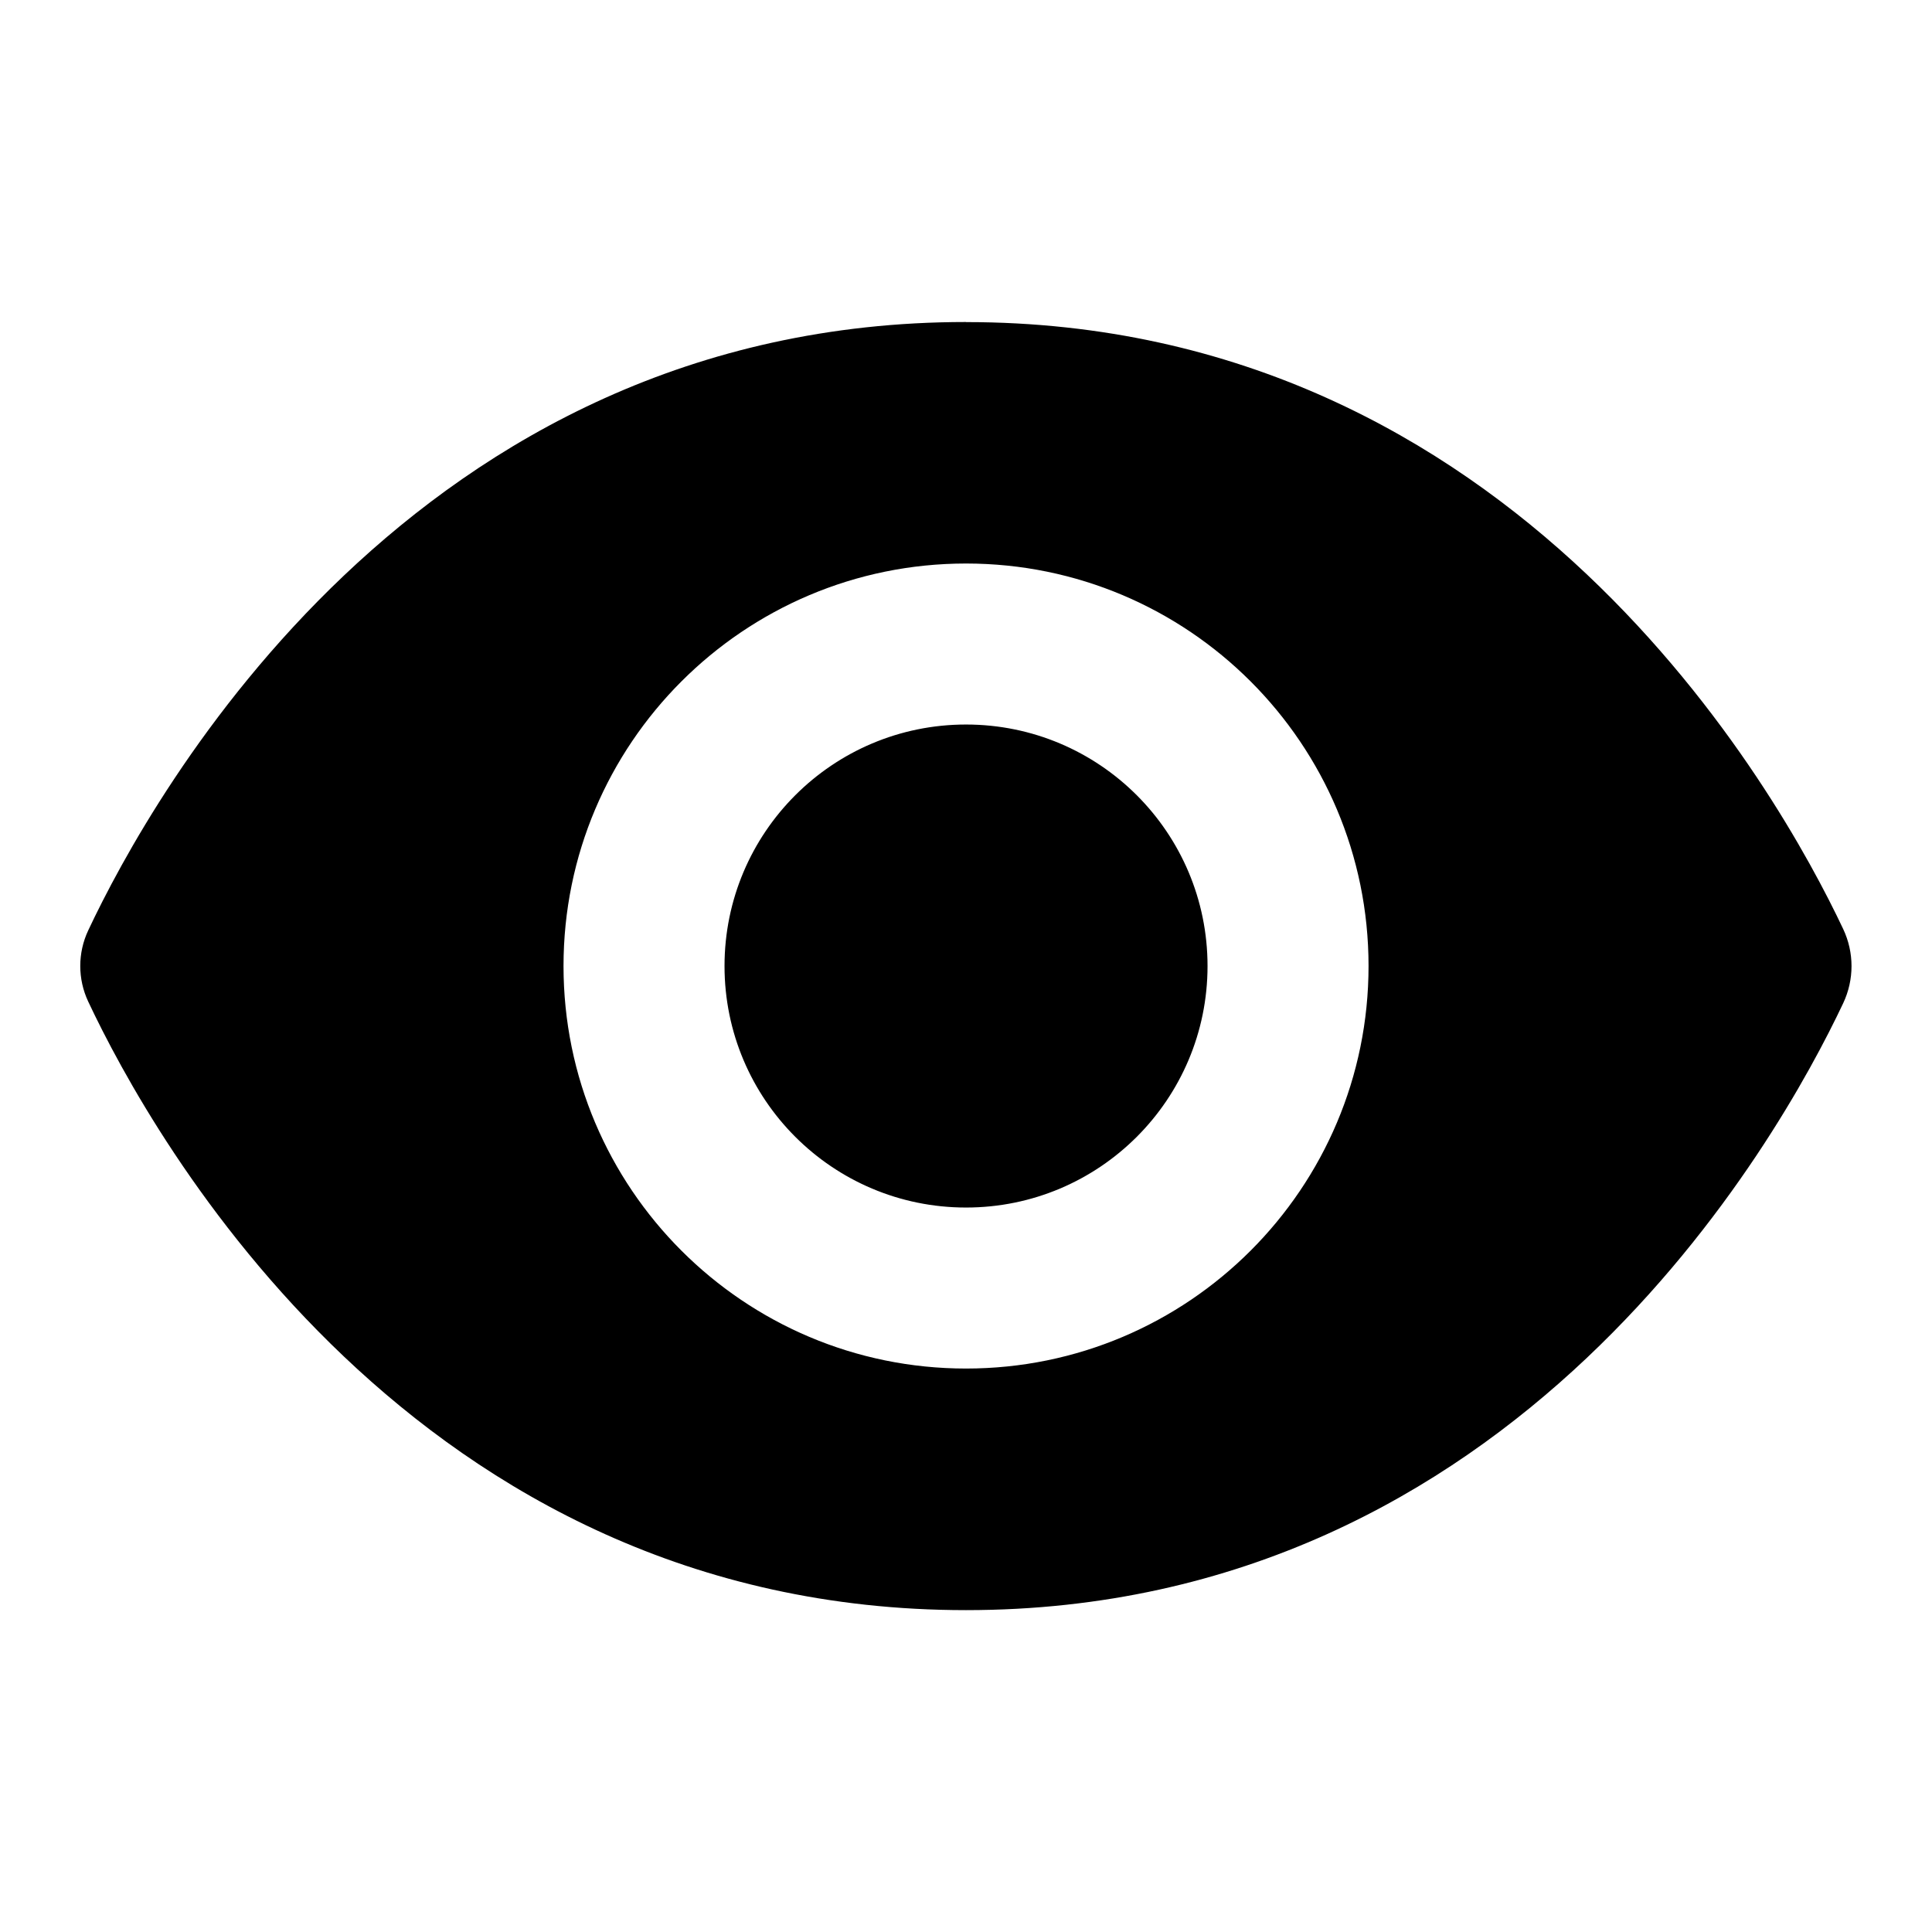 <svg xmlns="http://www.w3.org/2000/svg" x="0px" y="0px" viewBox="0,0,256,256">
  <g fill="currentColor" fill-rule="nonzero" stroke="none" stroke-width="1" stroke-linecap="butt" stroke-linejoin="miter" stroke-miterlimit="10" stroke-dasharray="" stroke-dashoffset="0" font-family="none" font-weight="none" font-size="none" text-anchor="none" style="mix-blend-mode: normal"><g transform="scale(10.667,10.667)"><path d="M12,4c-6.858,0 -10.114,5.879 -10.904,7.557c-0.132,0.28 -0.132,0.605 0,0.885c0.79,1.679 4.046,7.559 10.904,7.559c6.834,0 10.092,-5.837 10.896,-7.539c0.138,-0.293 0.138,-0.629 0,-0.922c-0.804,-1.702 -4.062,-7.539 -10.896,-7.539zM12,7c2.761,0 5,2.239 5,5c0,2.761 -2.239,5 -5,5c-2.761,0 -5,-2.239 -5,-5c0,-2.761 2.239,-5 5,-5zM12,9c-1.657,0 -3,1.343 -3,3c0,1.657 1.343,3 3,3c1.657,0 3,-1.343 3,-3c0,-1.657 -1.343,-3 -3,-3z"></path></g></g>
</svg>
